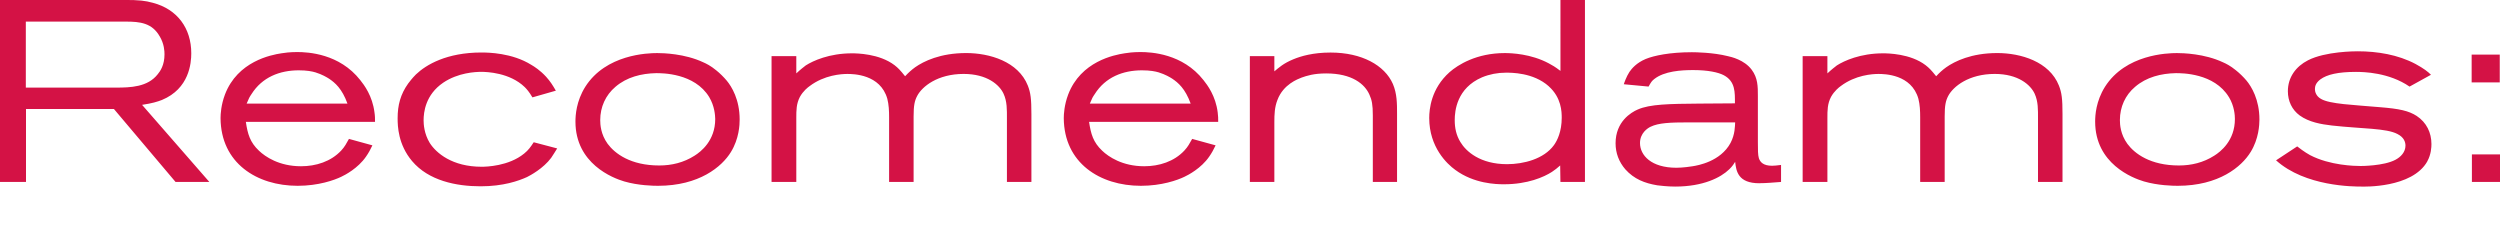 <svg xmlns="http://www.w3.org/2000/svg" viewBox="0 0 100 10" enable-background="new 0 0 100 10"><g fill="#D41245"><path d="M7.022 7.278L4.557 4.36H1.04v2.918H0v-7.28h4.96c.62 0 .846.03 1.155.114.98.258 1.536 1.02 1.536 2.02 0 .392-.08 1.414-1.175 1.867-.185.07-.38.133-.793.195l2.69 3.083h-1.35zm-.63-5.816C6.085.916 5.6.864 5.033.864h-4v2.64H4.63c.588 0 1.278-.02 1.68-.536.104-.124.27-.37.27-.794 0-.134-.012-.413-.187-.712zM9.834 4.875c.072.485.165.815.526 1.155.248.237.805.62 1.68.62.6 0 1.197-.187 1.61-.63.143-.155.205-.28.308-.464l.938.258c-.072.154-.155.31-.258.454-.32.464-.835.732-.99.804-.28.134-.907.36-1.743.36-1.63 0-3.073-.907-3.083-2.71 0-.155.02-.527.176-.94.505-1.33 1.846-1.587 2.258-1.65.114-.02.34-.05.63-.05.432 0 1.69.06 2.525 1.123.156.196.486.63.568 1.29.022.133.022.257.022.38H9.834zm3.32-1.732c-.082-.052-.268-.165-.536-.248-.134-.04-.34-.082-.67-.082-.763 0-1.464.278-1.887.95-.082.123-.102.153-.195.38h4.032c-.217-.598-.495-.835-.743-1zM22.05 6.31c-.32.432-.845.71-.97.772-.34.154-.948.37-1.855.37-.98 0-2.083-.226-2.743-1.01-.556-.66-.577-1.392-.577-1.71 0-.527.114-.96.423-1.393.05-.063.154-.207.31-.362.41-.392 1.236-.877 2.618-.877.268 0 1.227.012 2 .496.124.072.35.217.588.474.175.196.258.33.39.557l-.937.268c-.134-.227-.227-.33-.31-.413-.597-.577-1.515-.608-1.732-.608-.237 0-.928.03-1.526.433-.712.484-.785 1.186-.785 1.505 0 .155.02.536.247.908.258.402.898.95 2.073.95.186 0 1.083-.022 1.702-.527.177-.143.26-.267.383-.453l.938.247c-.082.124-.155.258-.237.372zM29.236 6.082c-.36.588-1.268 1.35-2.918 1.35-.186 0-.784-.01-1.35-.175-.455-.134-1.95-.71-1.95-2.392 0-.258.032-.815.392-1.392.825-1.3 2.495-1.35 2.877-1.35.237 0 1.103.02 1.846.37.114.05.29.134.516.32.143.113.308.278.42.412.197.237.517.753.517 1.557 0 .207-.02.764-.35 1.3zm-.866-2.196c-.588-.97-1.898-.96-2.124-.96-.588.012-1.176.156-1.63.548-.39.33-.607.804-.607 1.33 0 .175.02.567.298.95.29.39.918.865 2.063.865.496 0 .98-.115 1.414-.393.247-.154.825-.598.825-1.464-.003-.145-.024-.517-.24-.877zM40.277 7.278V4.73c0-.33.01-.67-.134-.98-.165-.36-.66-.793-1.598-.793-1.042 0-1.66.505-1.856.876-.104.196-.145.38-.145.825v2.62h-.98V4.69c0-.247-.01-.505-.072-.742-.28-.98-1.36-.99-1.598-.99s-.918.04-1.506.484c-.073.05-.26.196-.392.433-.144.278-.144.536-.144.845v2.558h-.99V2.246h.99v.69c.186-.175.29-.247.38-.32.29-.185.94-.483 1.847-.483.187 0 1.094.01 1.702.474.145.114.217.186.423.443.124-.134.248-.248.402-.36.34-.238 1-.568 2.042-.568.937 0 2.082.34 2.464 1.3.113.288.144.535.144 1.144v2.712h-.98zM43.563 4.875c.072.485.165.815.526 1.155.247.237.804.62 1.68.62.598 0 1.196-.187 1.608-.63.144-.155.206-.28.31-.464l.937.258c-.072.154-.155.31-.258.454-.32.464-.835.732-.99.804-.277.134-.907.36-1.742.36-1.63 0-3.073-.907-3.083-2.71 0-.155.02-.527.176-.94.505-1.33 1.846-1.587 2.258-1.65.113-.02.34-.05.63-.05.432 0 1.69.06 2.525 1.123.156.196.486.63.568 1.29.02.133.02.257.02.38h-5.165zm3.32-1.732c-.083-.052-.268-.165-.536-.248-.134-.04-.34-.082-.67-.082-.763 0-1.464.278-1.887.95-.083.123-.103.153-.196.38h4.032c-.217-.598-.496-.835-.743-1zM54.913 7.278v-2.66c0-.433-.04-.62-.133-.825-.186-.433-.7-.856-1.733-.856-.496 0-.774.093-.98.165-.154.062-.733.268-.97.897-.113.288-.123.576-.123.886v2.392h-.98V2.246h.98v.608c.176-.144.36-.32.763-.484.3-.124.784-.268 1.485-.268 1.247 0 2.164.506 2.494 1.258.166.39.166.784.166 1.196v2.722h-.97zM62.417 7.278l-.01-.66c-.103.093-.217.186-.33.258-.32.206-.97.495-1.918.495-.31 0-1.197-.02-1.95-.577-.33-.237-1.04-.907-1.04-2.073 0-.35.072-1.175.814-1.835.33-.29 1.073-.763 2.207-.763.27 0 1.052.03 1.764.413.166.093.217.114.464.3V-.002h.98v7.28h-.98zm-.464-3.825c-.62-.557-1.516-.546-1.72-.546-.33 0-.65.062-.95.185-1.01.433-1.094 1.34-1.094 1.712 0 .32.062.608.226.876.227.38.794.887 1.867.887.66 0 1.474-.206 1.877-.763.134-.185.31-.546.31-1.093 0-.237-.01-.804-.517-1.257zM70.376 7.33c-.857 0-.928-.485-.97-.857-.03.05-.113.186-.237.3-.34.33-1.042.69-2.166.69-.31 0-.62-.04-.71-.05-.507-.084-.93-.25-1.28-.64-.257-.3-.39-.65-.39-1.042 0-.865.62-1.236.886-1.35.485-.216 1.268-.227 2.454-.237l1.434-.01c0-.443.02-.877-.444-1.124-.216-.115-.63-.207-1.227-.207-.474 0-1.154.04-1.557.36-.093.074-.123.115-.226.3l-.99-.093c.01-.04.103-.31.226-.495.093-.134.28-.36.65-.516.33-.135.96-.27 1.846-.27.144 0 .856.01 1.434.156.134.03.66.144.96.546.246.33.246.67.246 1.05V5.68c0 .32 0 .516.04.65.052.154.177.3.527.3.093 0 .176-.01.36-.032v.68c-.29.02-.58.05-.867.05zM67.56 4.895c-.763 0-1.217.02-1.537.175-.113.053-.423.25-.423.65 0 .496.454.99 1.454.99.268 0 .588-.05.65-.06.206-.032 1.114-.187 1.516-.93.186-.35.176-.68.186-.824H67.56zM81.52 7.278V4.73c0-.33.01-.67-.133-.98-.166-.36-.66-.793-1.598-.793-1.042 0-1.66.505-1.858.876-.103.196-.144.38-.144.825v2.62h-.98V4.69c0-.247-.01-.505-.072-.742-.28-.98-1.36-.99-1.598-.99s-.917.04-1.506.484c-.072.05-.257.196-.39.433-.145.278-.145.536-.145.845v2.558h-.99V2.246h.99v.69c.186-.175.29-.247.38-.32.29-.185.94-.483 1.847-.483.186 0 1.093.01 1.7.474.145.114.218.186.424.443.124-.134.247-.248.403-.36.34-.238 1-.568 2.042-.568.938 0 2.083.34 2.464 1.3.114.288.144.535.144 1.144v2.712h-.98zM90.024 6.082c-.36.588-1.268 1.35-2.918 1.35-.186 0-.784-.01-1.35-.175-.454-.134-1.95-.71-1.95-2.392 0-.258.032-.815.392-1.392.825-1.3 2.495-1.35 2.877-1.35.237 0 1.104.02 1.846.37.115.05.29.134.517.32.144.113.31.278.423.412.196.237.516.753.516 1.557-.002.207-.022.764-.352 1.3zm-.867-2.196c-.587-.97-1.897-.96-2.124-.96-.587.012-1.176.156-1.63.548-.392.33-.607.804-.607 1.33 0 .175.02.567.3.95.288.39.917.865 2.062.865.494 0 .98-.115 1.413-.393.248-.154.825-.598.825-1.464 0-.145-.02-.517-.238-.877zM97.094 6.453c-.608 1.083-2.577 1.01-2.618 1.01-.34 0-2.268 0-3.434-1.05l.846-.557c.05.04.29.227.516.35.794.413 1.784.434 2.02.434.02 0 .928 0 1.392-.248.217-.113.403-.31.403-.567 0-.134-.052-.33-.32-.464-.444-.236-1.394-.205-2.62-.34-.434-.05-.918-.134-1.29-.402-.31-.227-.474-.577-.474-.97 0-.556.32-.99.804-1.237.7-.36 1.887-.36 1.99-.36.784 0 1.608.134 2.31.506.34.185.496.31.62.433l-.857.473c-.824-.567-1.836-.588-2.144-.588-.712 0-1.156.103-1.424.3-.186.143-.217.278-.217.39 0 .093.04.28.246.392.35.206 1.3.237 2.36.33.775.062 1.146.144 1.465.35.394.26.59.67.59 1.125 0 .114-.01.413-.166.69zM98.866 3.298V2.184h1.124v1.113h-1.124zm.01 3.98V6.175H100v1.103h-1.124z"/></g></svg>